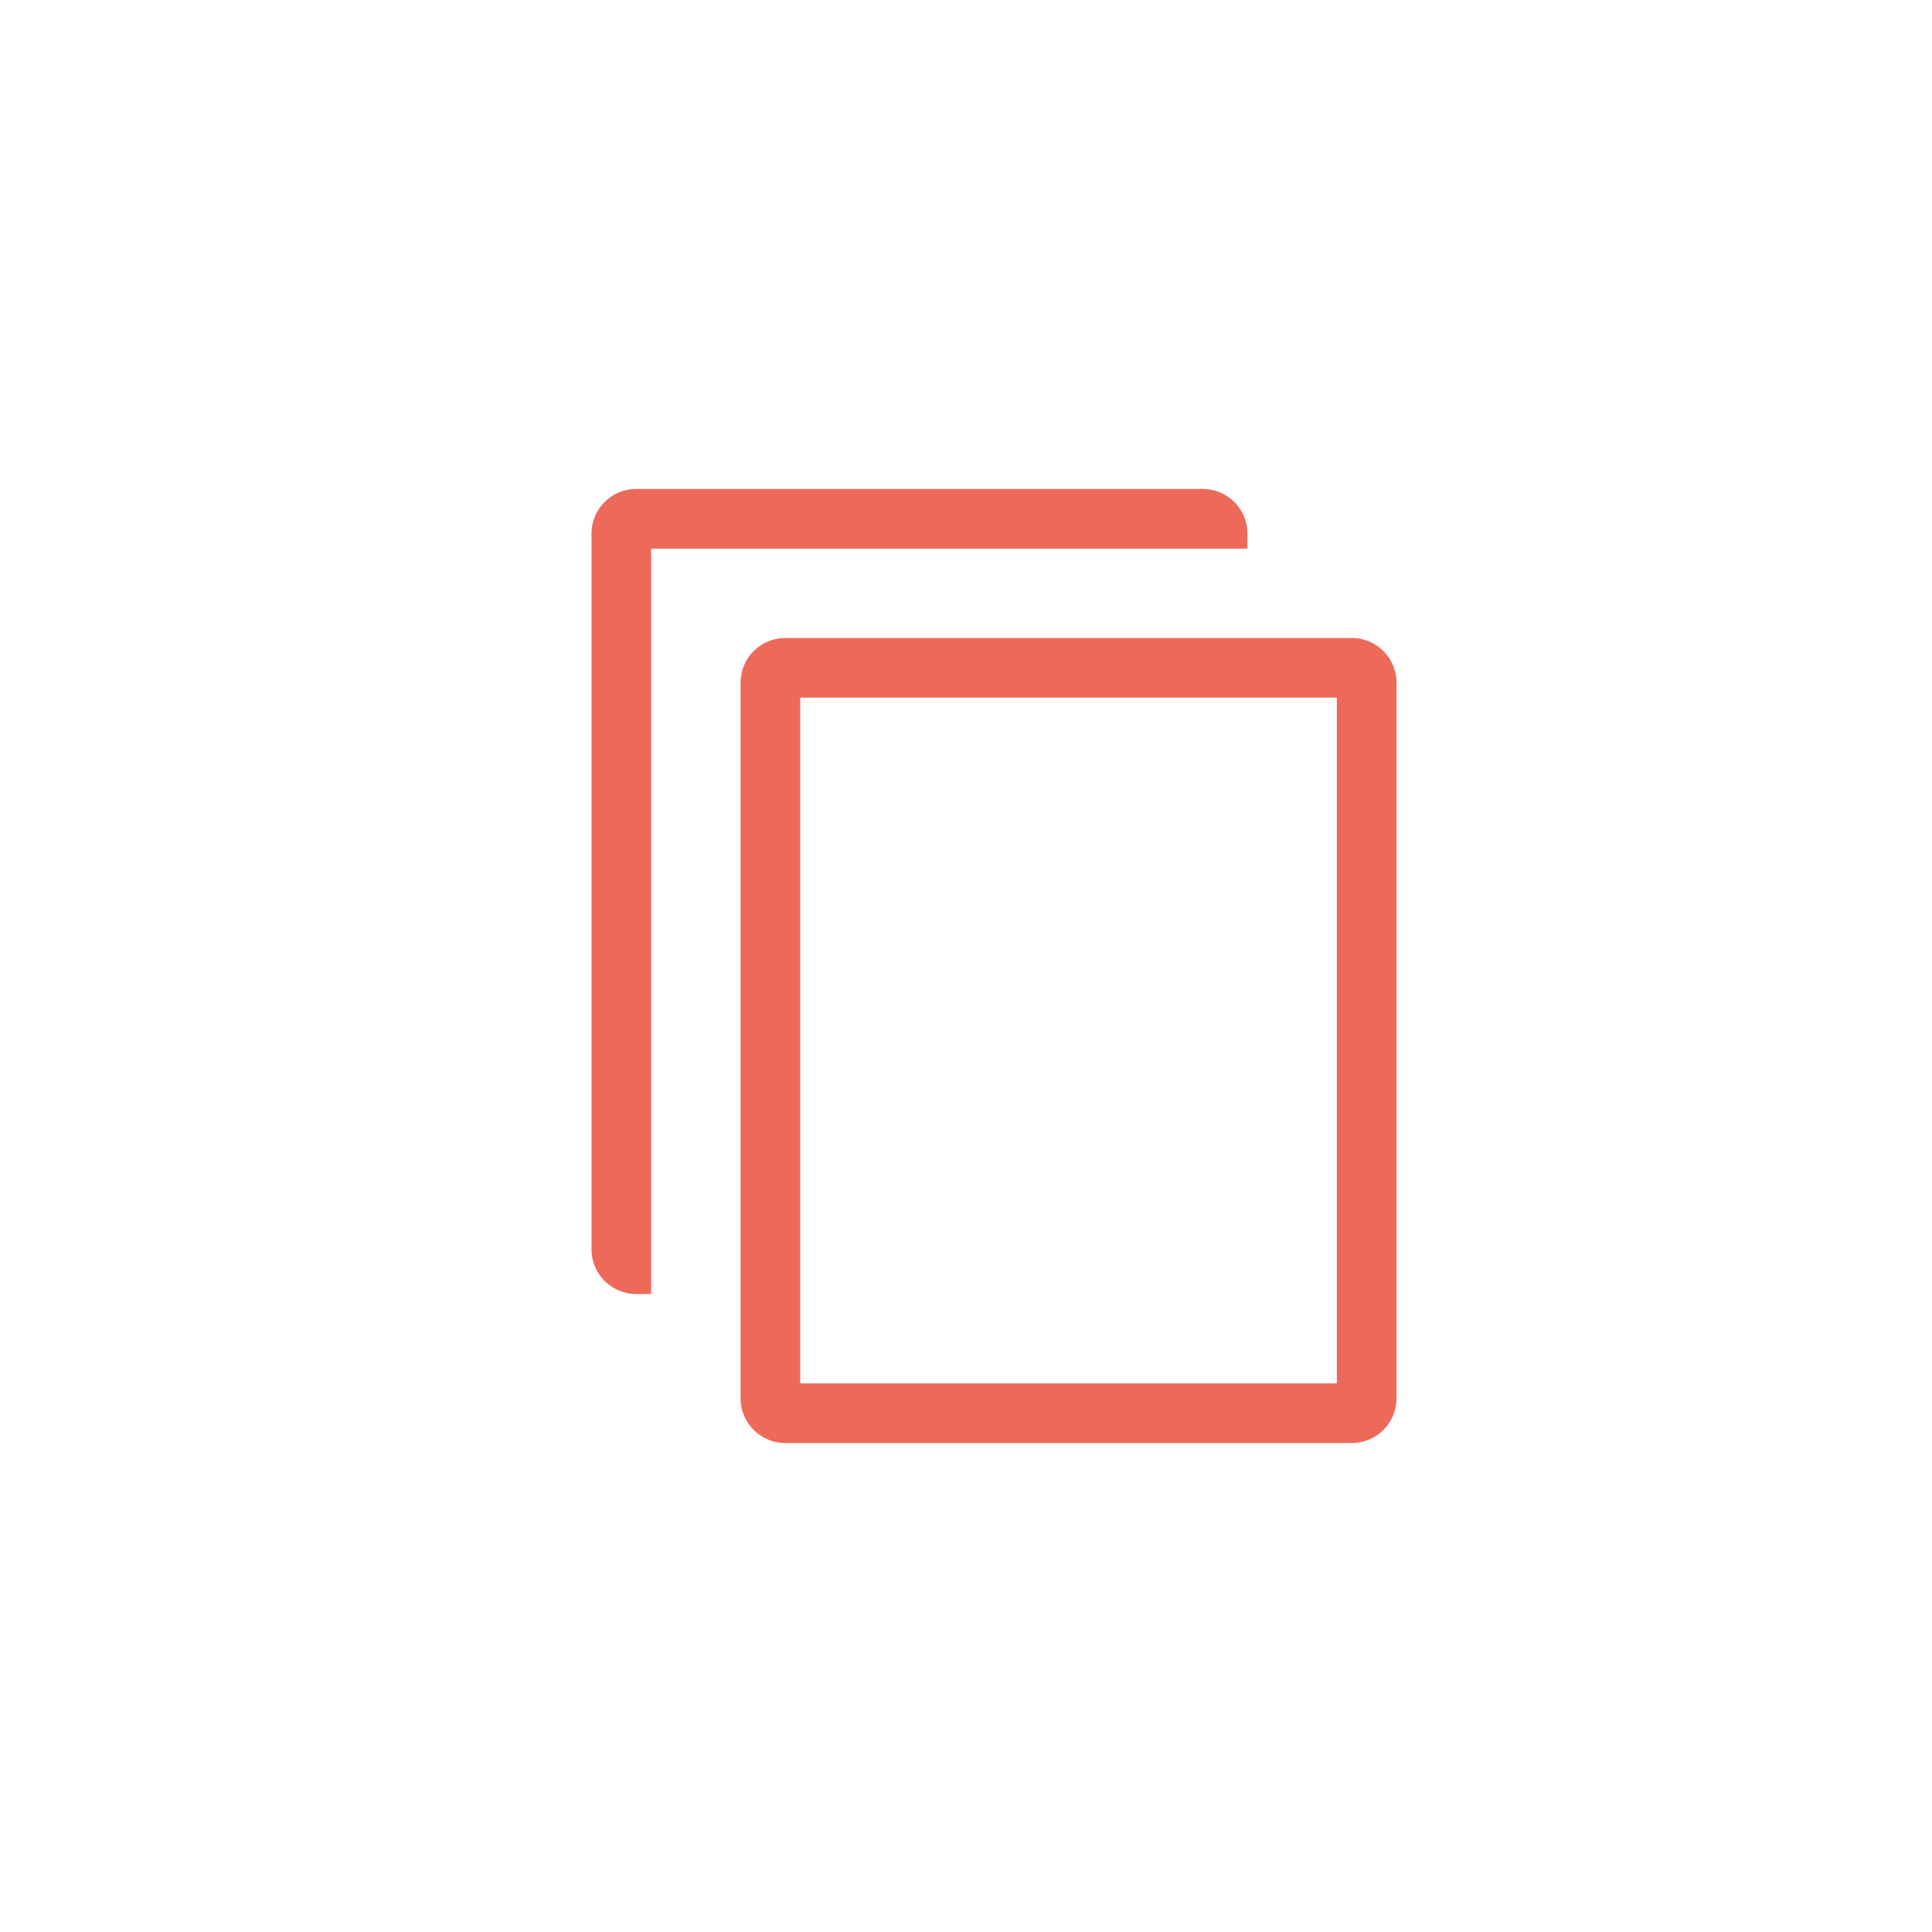 <svg width="30" height="30" viewBox="0 0 30 30" fill="none" xmlns="http://www.w3.org/2000/svg">
    <path fill-rule="evenodd" clip-rule="evenodd" d="M18.676 7.593c.384 0 .694.31.694.694v.232h-9.259v11.574H9.88a.694.694 0 0 1-.695-.695V8.287c0-.384.311-.694.695-.694h8.796zm2.315 2.314h-8.797a.694.694 0 0 0-.694.695v11.111c0 .383.31.694.694.694h8.797c.383 0 .694-.31.694-.694V10.602a.694.694 0 0 0-.694-.695zm-.232 11.575h-8.333V10.833h8.333v10.649z" fill="#ED6A5A"/>
</svg>
